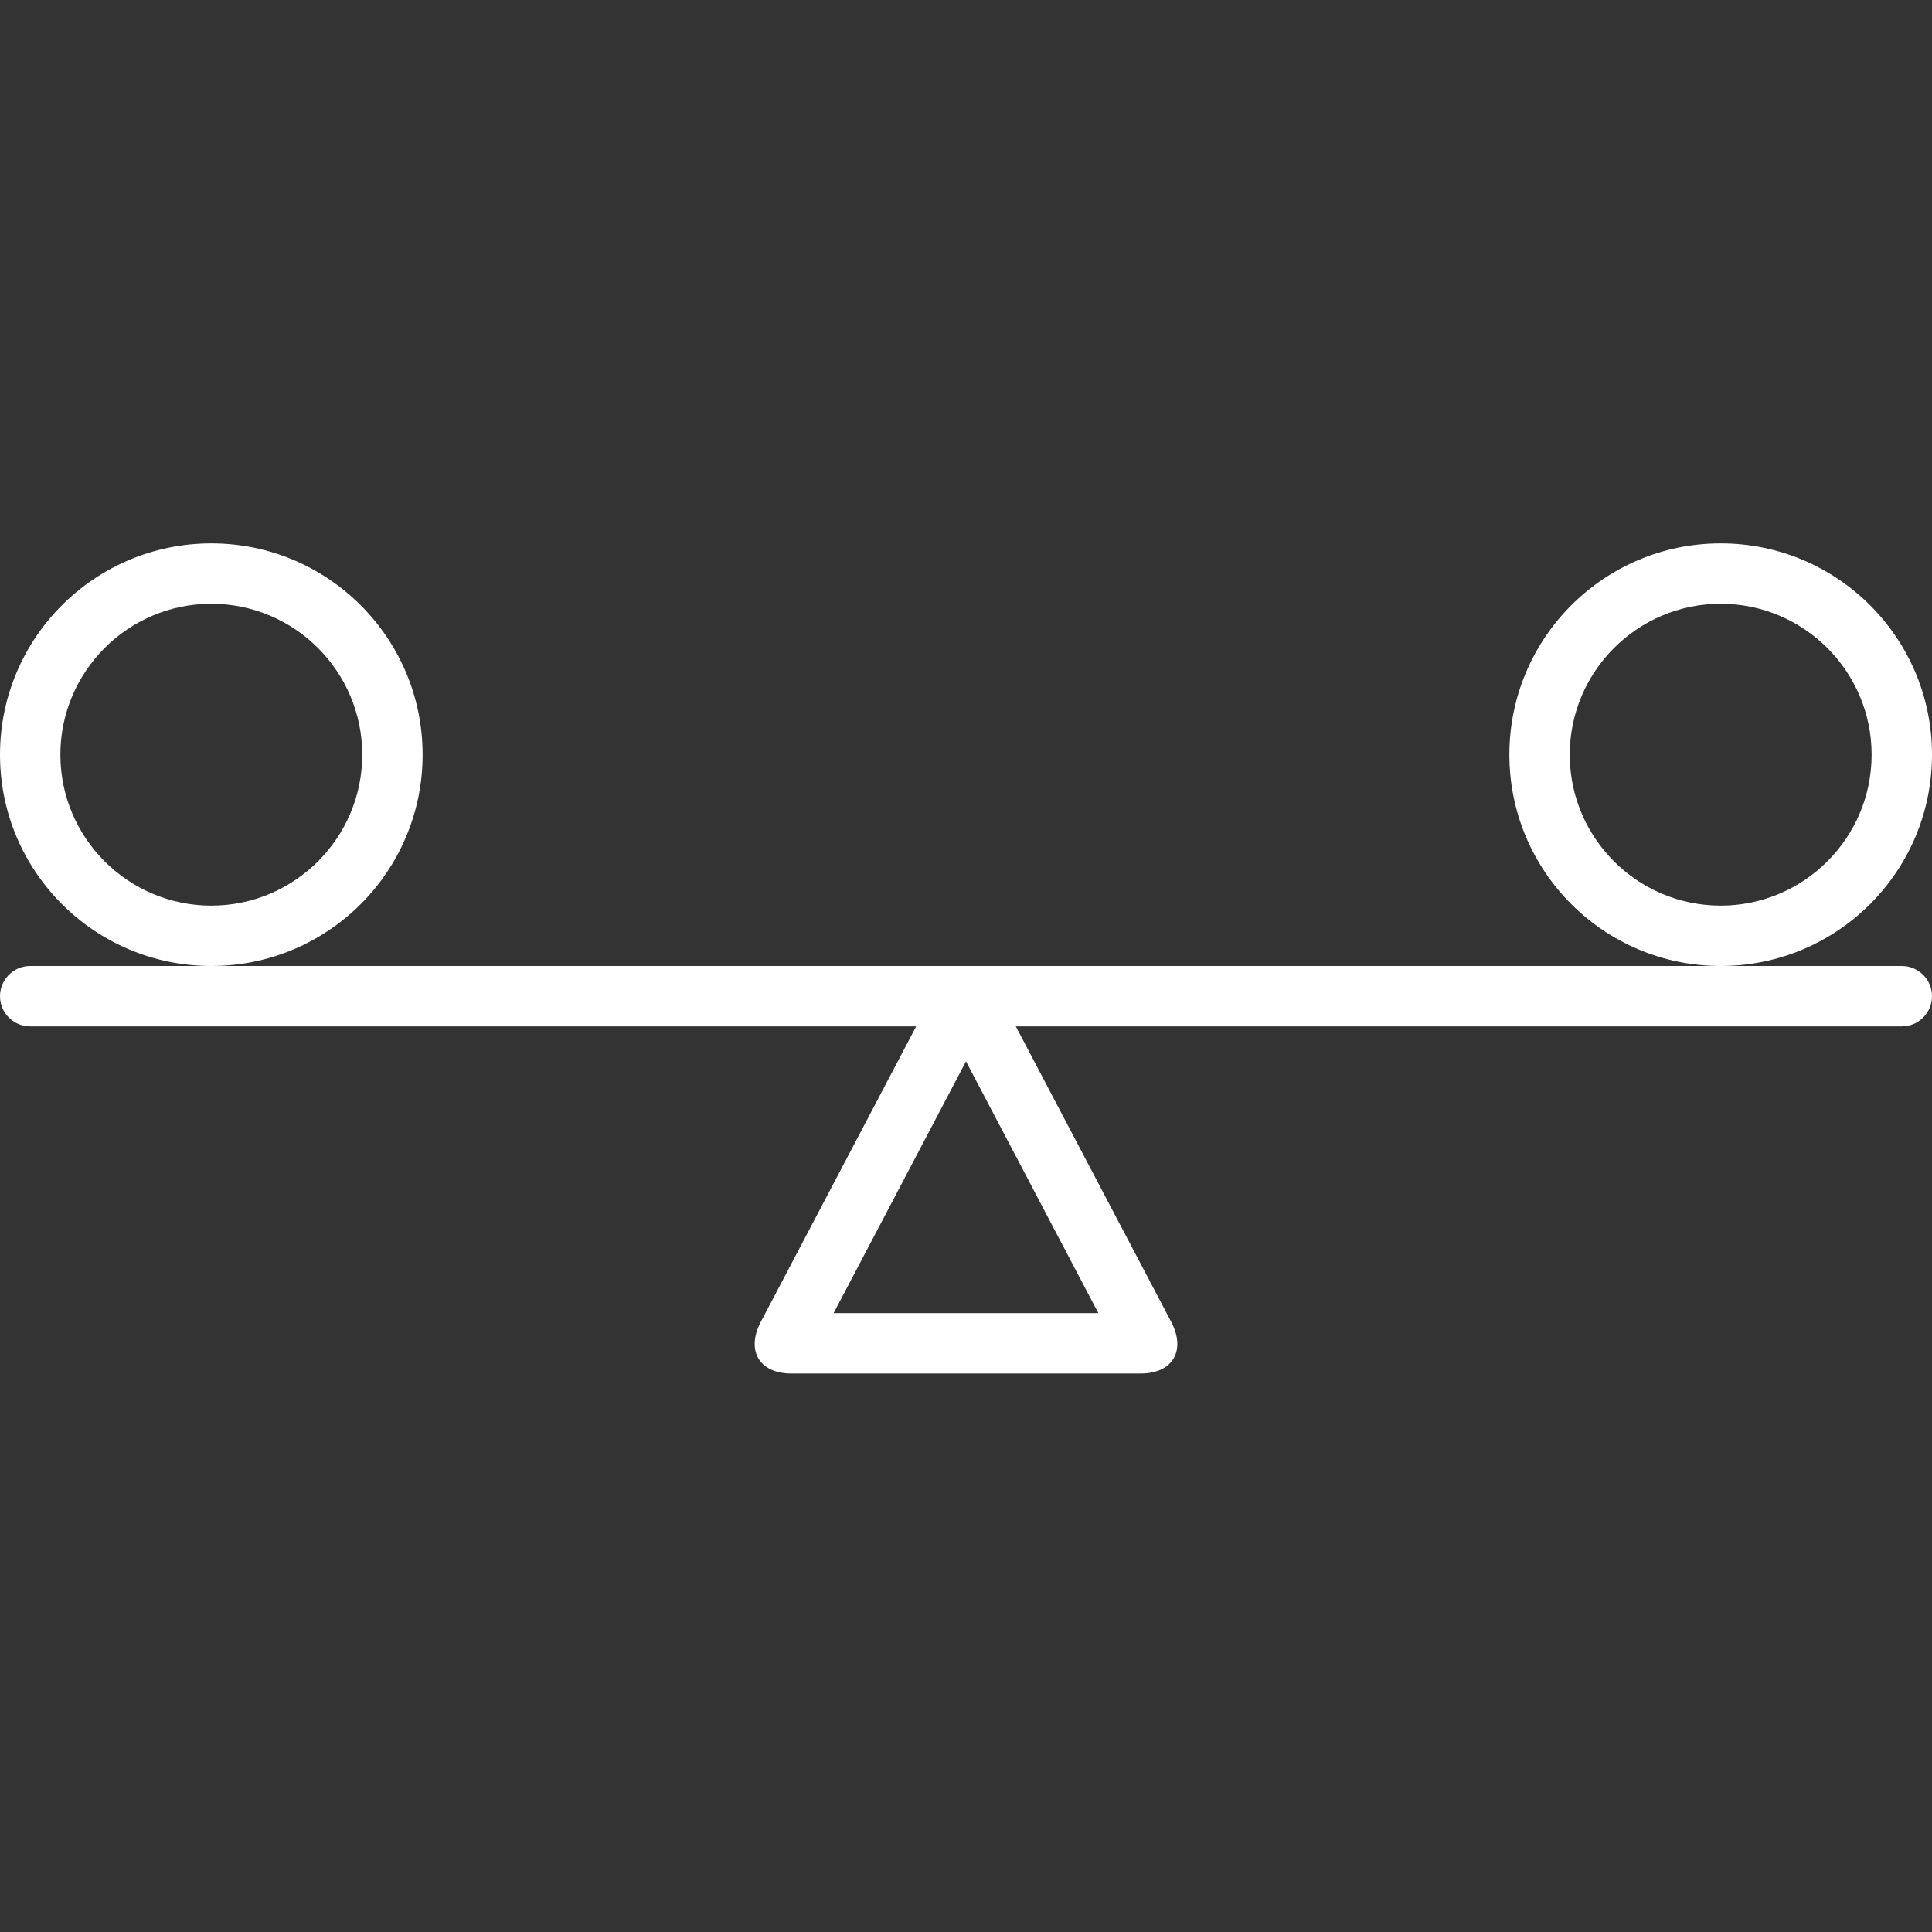 <svg style="enable-background:new 0 0 128 128;" version="1.1" viewBox="0 0 128 128" xml:space="preserve" xmlns="http://www.w3.org/2000/svg" xmlns:xlink="http://www.w3.org/1999/xlink">
    <rect x="0" y="0" width="128" height="128" fill="#333333" stroke="none"/>
    <g>
        <path fill="#FFFFFF" d="M126,64h-12H14H2c-1.105,0-2,0.896-2,2s0.895,2,2,2h58.699L50.465,87.465   C49.379,89.418,50.26,91,52.432,91h23.137c2.172,0,3.053-1.582,1.967-3.535L67.301,68   H126c1.104,0,2-0.896,2-2S127.104,64,126,64z M55.228,87L64,70.318L72.771,87H55.228z"/>
        <path fill="#FFFFFF" d="M28,50c0-7.731-6.269-14-14-14C6.269,36,0,42.269,0,50s6.269,14,14,14   C21.731,64,28,57.731,28,50z M14,60C8.486,60,4,55.514,4,50s4.486-10,10-10c5.514,0,10,4.486,10,10   S19.514,60,14,60z"/>
        <path fill="#FFFFFF" d="M128,50c0-7.731-6.269-14-14-14c-7.731,0-14,6.269-14,14s6.269,14,14,14   C121.731,64,128,57.731,128,50z M114,60c-5.514,0-10-4.486-10-10s4.486-10,10-10   c5.514,0,10,4.486,10,10S119.514,60,114,60z"/>
    </g>
</svg>